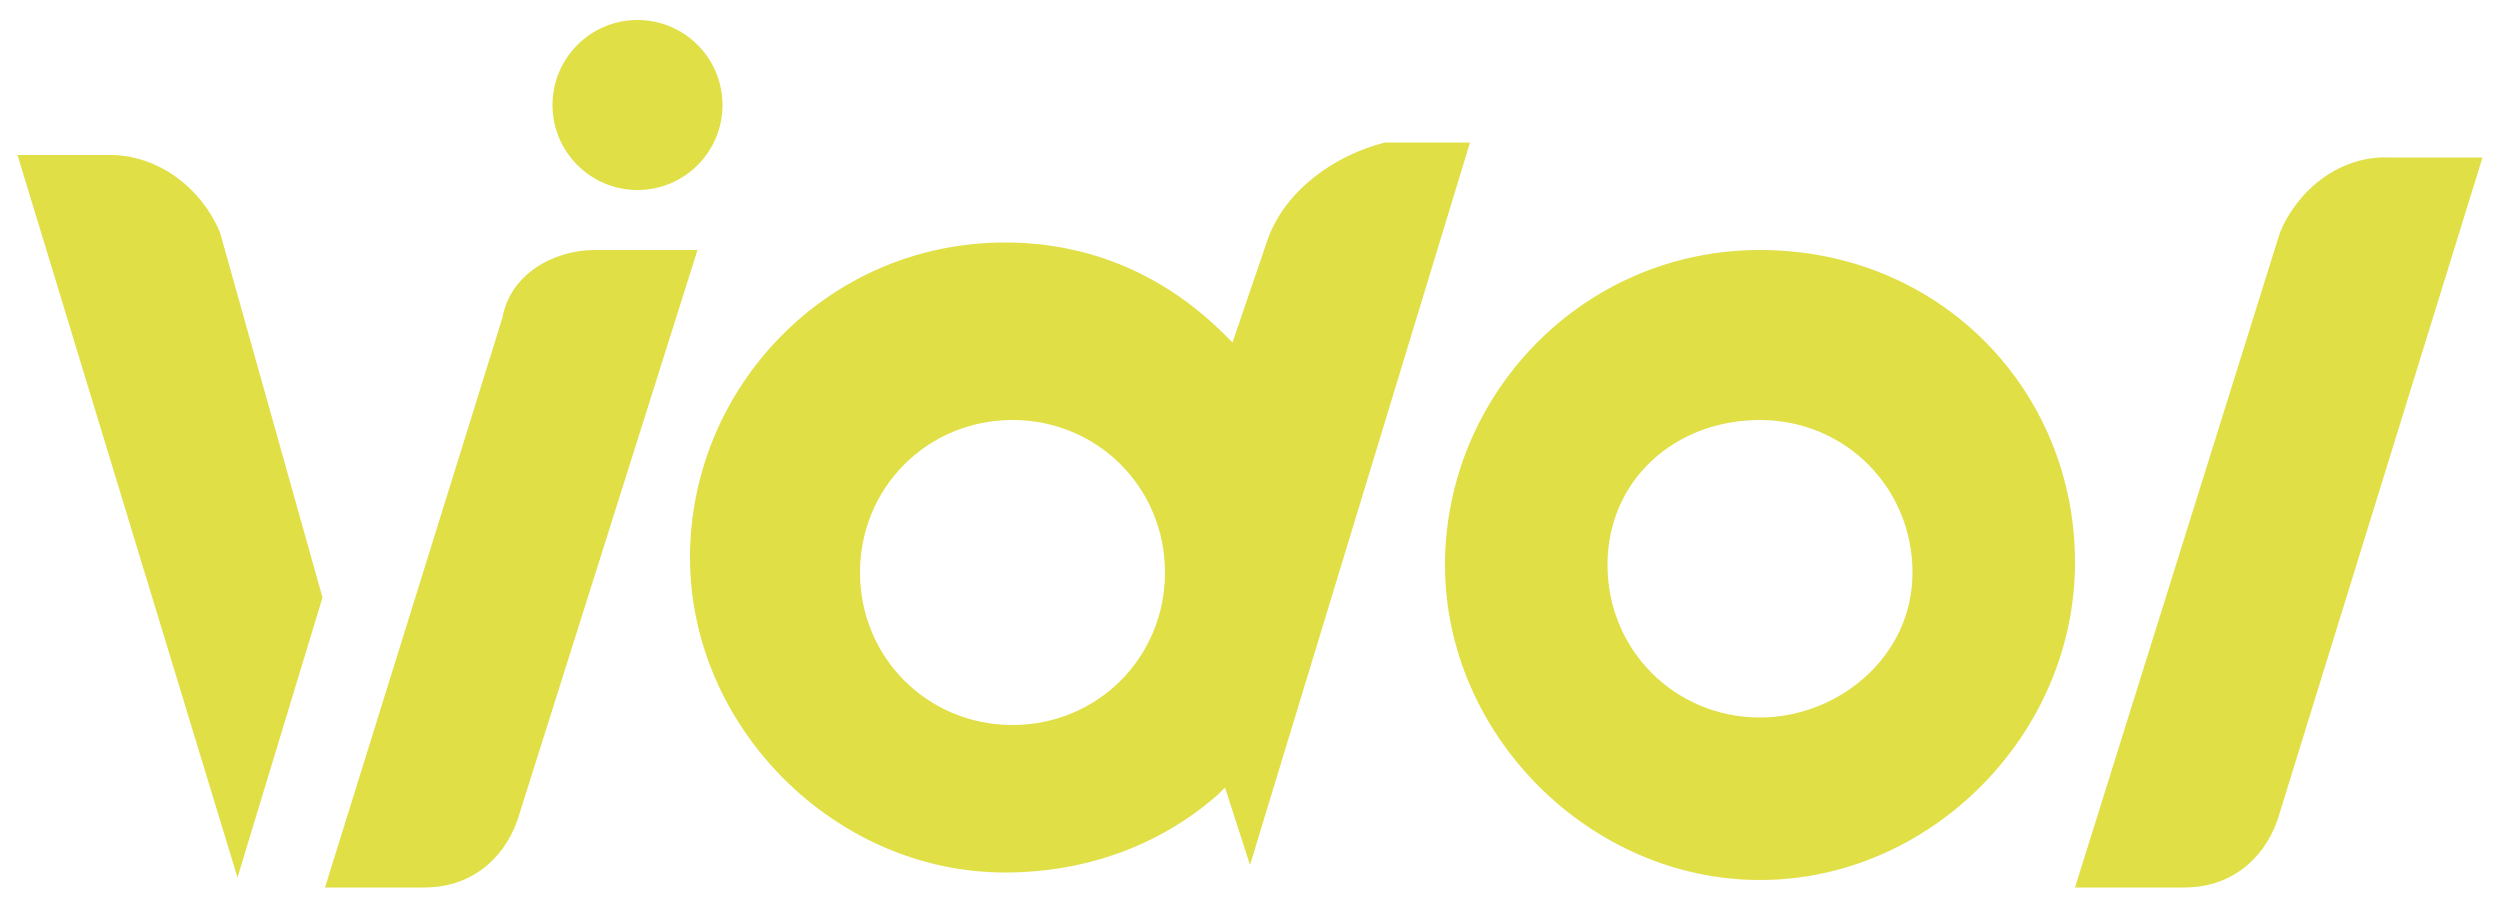 <?xml version="1.0" encoding="utf-8"?>
<!-- Generator: Adobe Illustrator 19.2.1, SVG Export Plug-In . SVG Version: 6.00 Build 0)  -->
<svg version="1.1" id="圖層_1" xmlns="http://www.w3.org/2000/svg" xmlns:xlink="http://www.w3.org/1999/xlink" x="0px" y="0px"
	 viewBox="0 0 100 36.4" style="enable-background:new 0 0 100 36.4;" xml:space="preserve">
<style type="text/css">
	.st0{fill:#E0DF46;}
</style>
<g>
	<path class="st0" d="M20.1,12.7l-7.1,22.8H17c1.7,0,3.1-1,3.7-2.7L27.9,10h-4.1C22.1,10,20.4,11,20.1,12.7z"/>
	<circle class="st0" cx="25.5" cy="4.2" r="3.4"/>
	<path class="st0" d="M4.4,6.2H0.7l8.8,28.9l3.4-11.2L8.8,9.3C8.1,7.6,6.4,6.2,4.4,6.2z"/>
	<path class="st0" d="M70.4,10c-7.1,0-12.6,5.8-12.6,12.6s5.8,12.6,12.6,12.6S83,29.4,83,22.5S77.6,10,70.4,10z M70.4,28.7
		c-3.4,0-6.1-2.7-6.1-6.1s2.7-5.8,6.1-5.8c3.4,0,6.1,2.7,6.1,6.1S73.5,28.7,70.4,28.7z"/>
	<path class="st0" d="M91.2,9.3L83,35.5h4.4c1.7,0,3.1-1,3.7-2.7l8.2-26.5h-3.7C93.6,6.2,91.9,7.6,91.2,9.3z"/>
	<path class="st0" d="M50.7,9.6l-1.4,4.1L49,13.4c-2.4-2.4-5.4-3.7-8.8-3.7c-7.1,0-12.6,5.8-12.6,12.6s5.8,12.6,12.6,12.6
		c3.1,0,6.1-1,8.5-3.1l0.3-0.3l1,3.1l8.8-28.9h-3.4C53.4,6.2,51.4,7.6,50.7,9.6z M40.5,29c-3.4,0-6.1-2.7-6.1-6.1s2.7-6.1,6.1-6.1
		s6.1,2.7,6.1,6.1S43.9,29,40.5,29z"/>
</g>
</svg>
